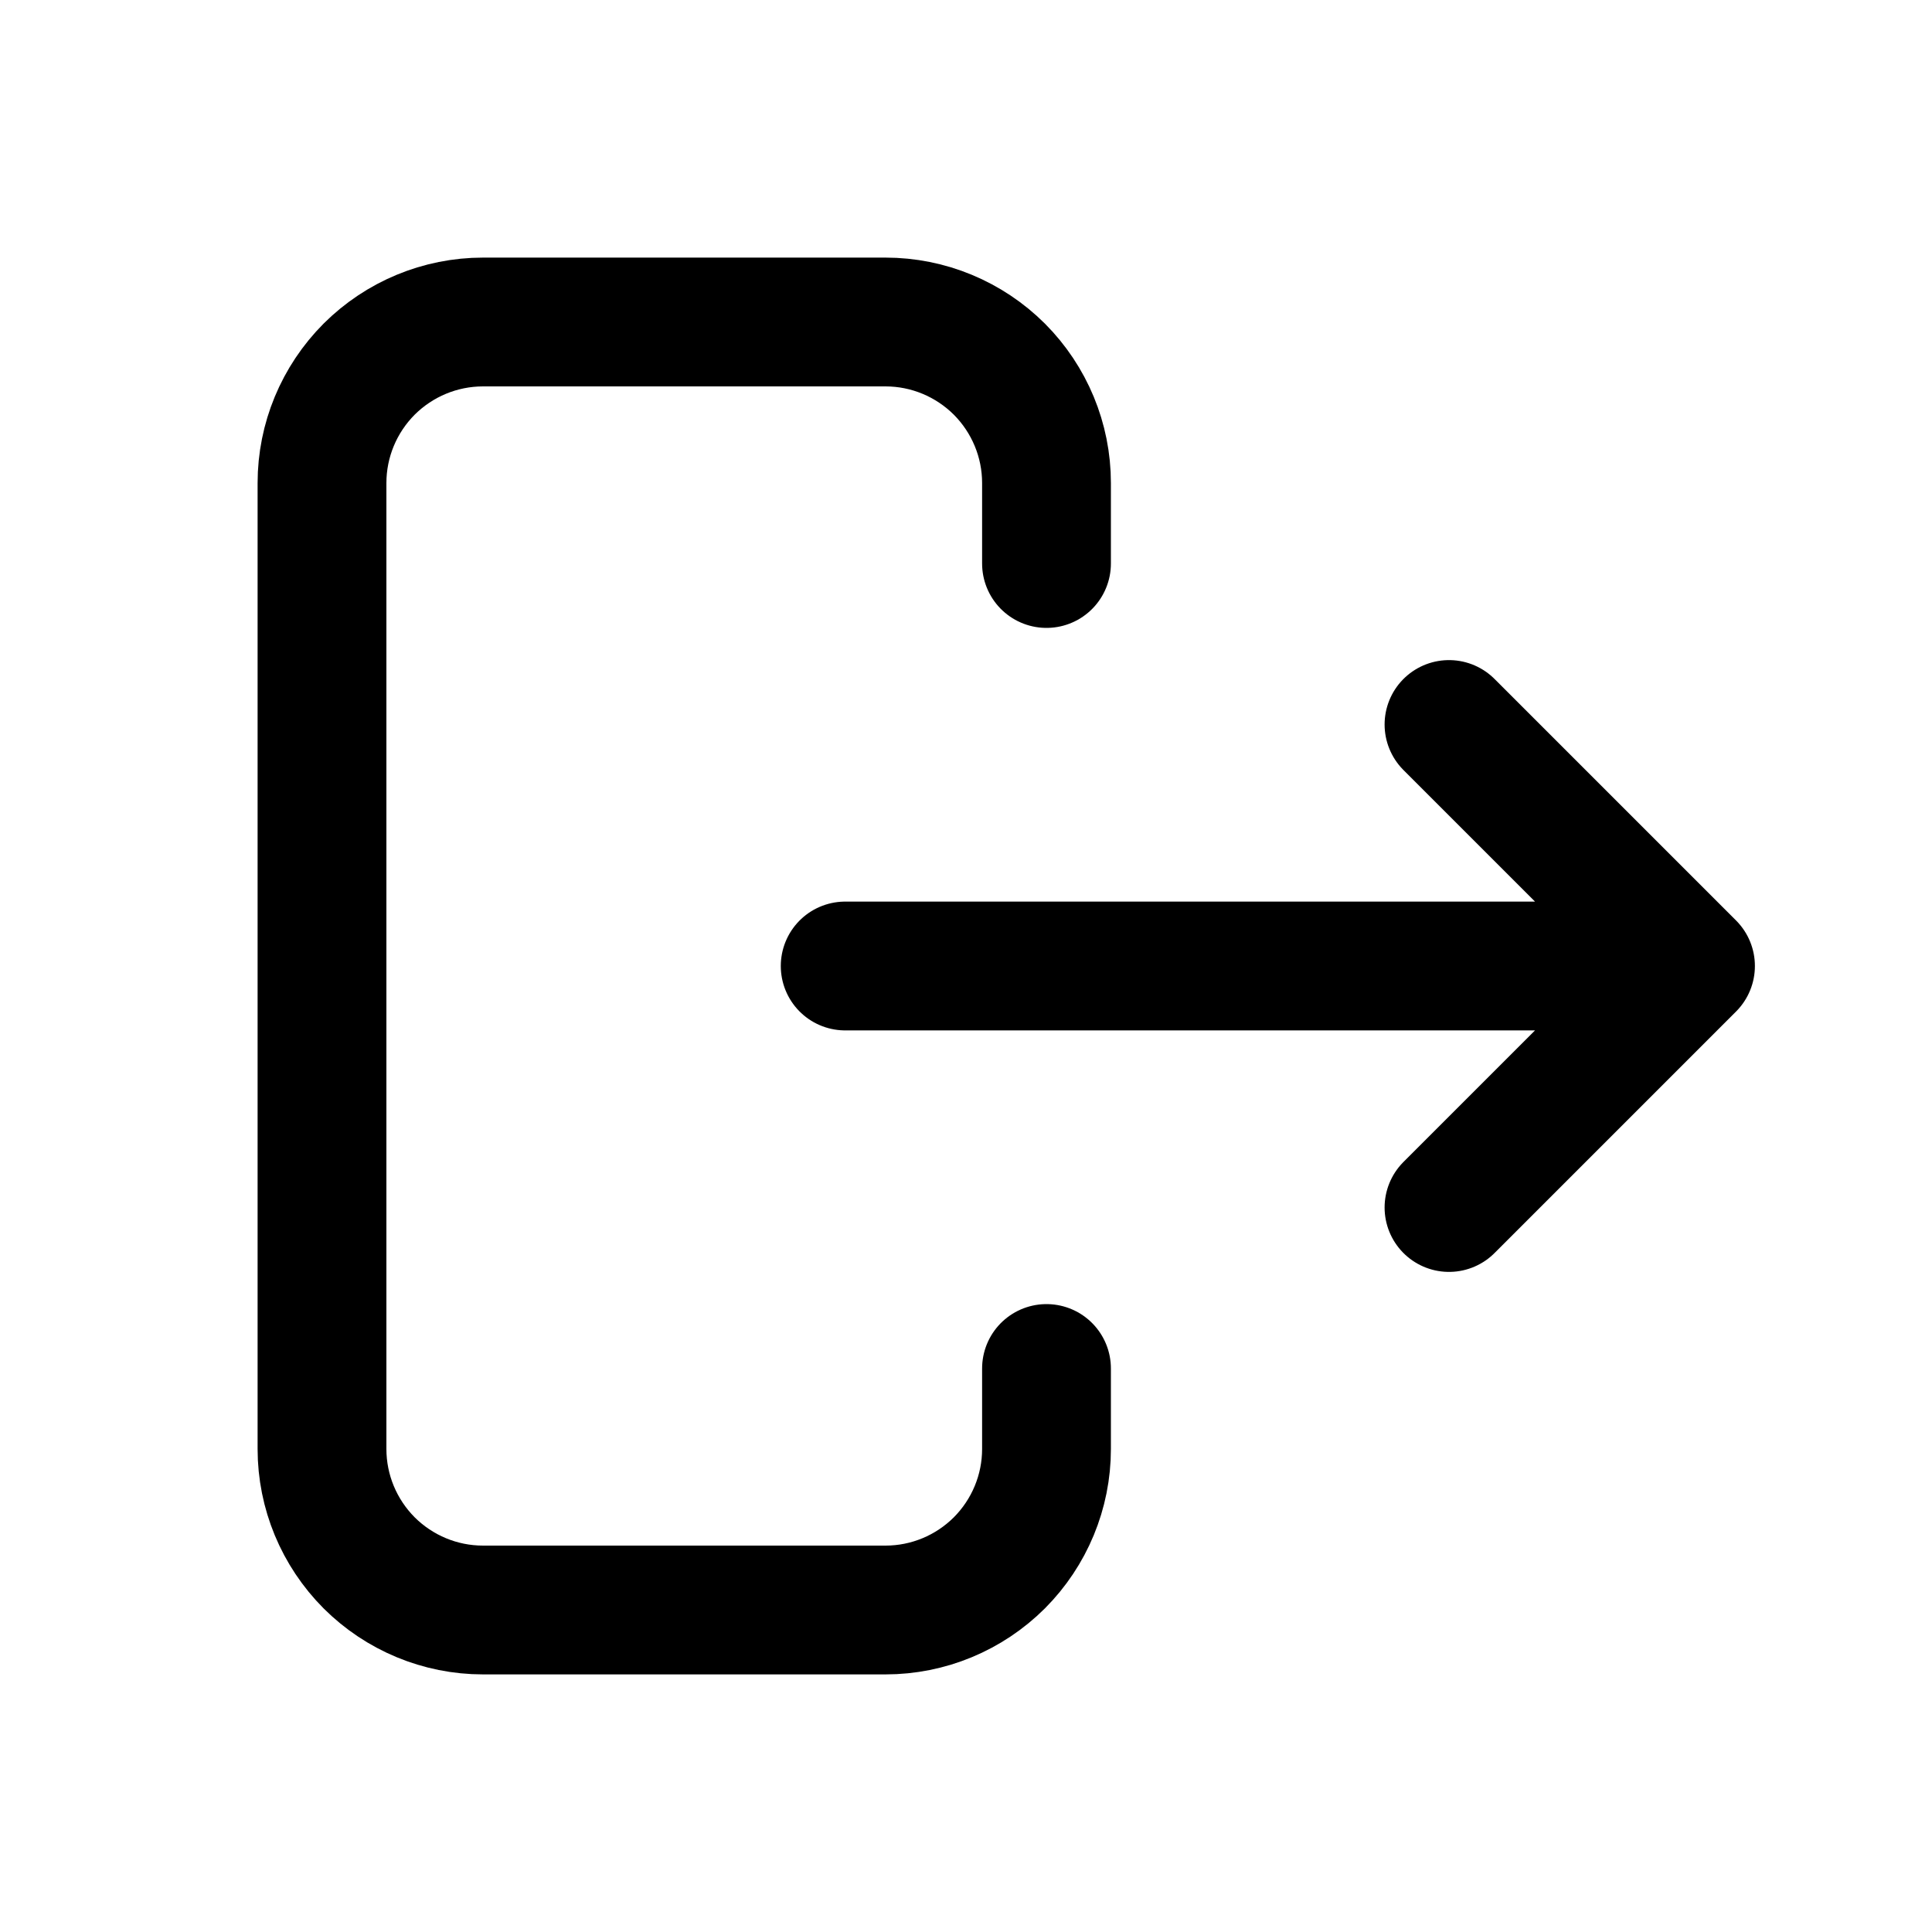 <svg viewBox="0 0 15 15" fill="none" xmlns="http://www.w3.org/2000/svg">
<path d="M12.5 7.5H6.562M11.25 9.375L13.125 7.5L11.25 5.625M8.125 4.375V3.75C8.125 3.418 7.993 3.101 7.759 2.866C7.524 2.632 7.207 2.5 6.875 2.5H3.75C3.418 2.5 3.101 2.632 2.866 2.866C2.632 3.101 2.5 3.418 2.5 3.75V11.25C2.5 11.582 2.632 11.899 2.866 12.134C3.101 12.368 3.418 12.5 3.75 12.5H6.875C7.207 12.5 7.524 12.368 7.759 12.134C7.993 11.899 8.125 11.582 8.125 11.25V10.625" stroke="currentColor" stroke-linecap="round" stroke-linejoin="round"/>
</svg>
